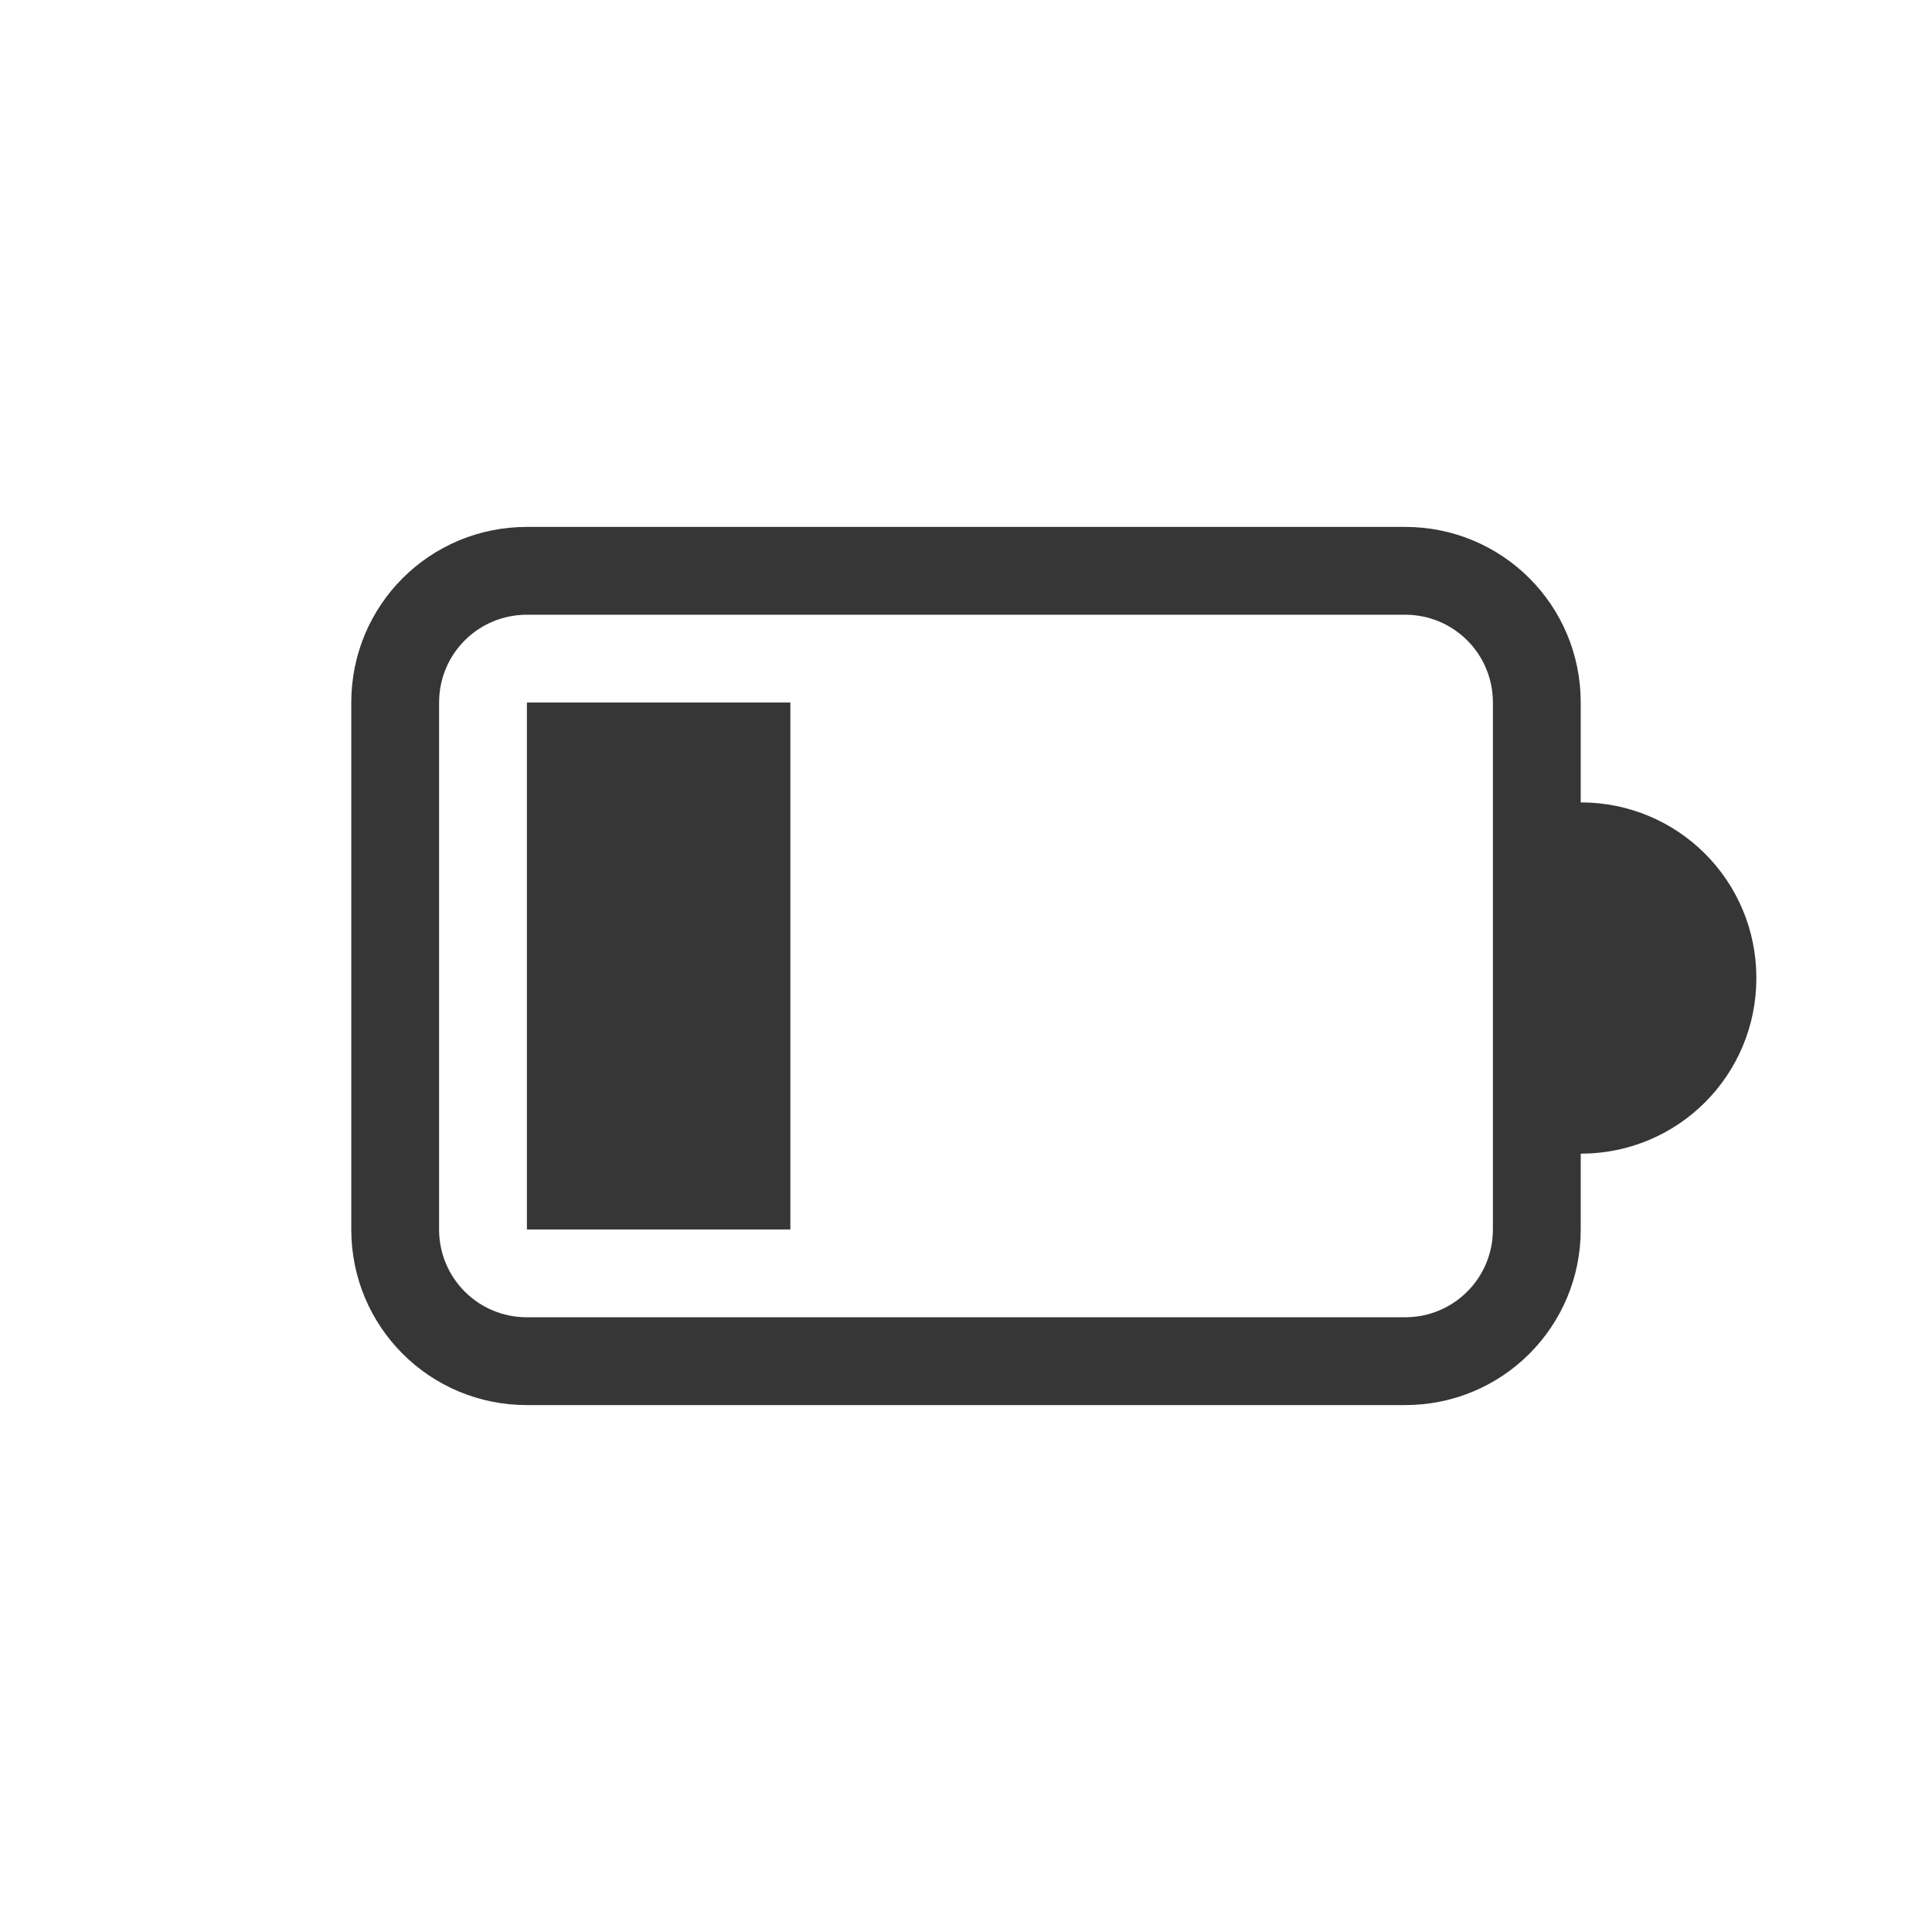 <?xml version="1.0" encoding="UTF-8" standalone="no"?>
<!-- Created with Inkscape (http://www.inkscape.org/) -->

<svg
   width="22"
   height="22"
   viewBox="0 0 22 22"
   version="1.1"
   id="svg5"
   sodipodi:docname="battery-030.svg"
   inkscape:version="1.2.1 (9c6d41e410, 2022-07-14, custom)"
   xmlns:inkscape="http://www.inkscape.org/namespaces/inkscape"
   xmlns:sodipodi="http://sodipodi.sourceforge.net/DTD/sodipodi-0.dtd"
   xmlns="http://www.w3.org/2000/svg"
   xmlns:svg="http://www.w3.org/2000/svg">
  <sodipodi:namedview
     id="namedview7"
     pagecolor="#ffffff"
     bordercolor="#666666"
     borderopacity="1.0"
     inkscape:showpageshadow="2"
     inkscape:pageopacity="0.0"
     inkscape:pagecheckerboard="0"
     inkscape:deskcolor="#d1d1d1"
     inkscape:document-units="px"
     showgrid="false"
     inkscape:zoom="36.772727"
     inkscape:cx="11"
     inkscape:cy="11"
     inkscape:window-width="1920"
     inkscape:window-height="1012"
     inkscape:window-x="0"
     inkscape:window-y="0"
     inkscape:window-maximized="1"
     inkscape:current-layer="svg5"
     showguides="true"
     inkscape:lockguides="false" />
  <defs
     id="defs2">
    <style
       id="current-color-scheme"
       type="text/css">
   .ColorScheme-Text { color:#363636; } .ColorScheme-Highlight { color:#4285f4; } .ColorScheme-NeutralText { color:#ff9800; } .ColorScheme-PositiveText { color:#4caf50; } .ColorScheme-NegativeText { color:#f44336; }
   </style>
  </defs>
  <path
     id="path1017"
     style="fill:currentColor;fill-opacity:1"
     class="ColorScheme-Text"
     d="M 6,6 C 4.892,6 4,6.892 4,8 v 6 c 0,1.108 0.892,2 2,2 h 10 c 1.108,0 2,-0.892 2,-2 v -0.863 c 1.108,0 2,-0.892 2,-2 0,-1.108 -0.892,-2 -2,-2 V 8 C 18,6.892 17.108,6 16,6 Z m 0,1 h 10 c 0.554,0 1,0.446 1,1 v 6 c 0,0.554 -0.446,1 -1,1 H 6 C 5.446,15 5,14.554 5,14 V 8 C 5,7.446 5.446,7 6,7 Z m 0,1 v 6 H 9 V 8 Z"
     sodipodi:nodetypes="sssssscscssssssssssssccccc" />
</svg>
